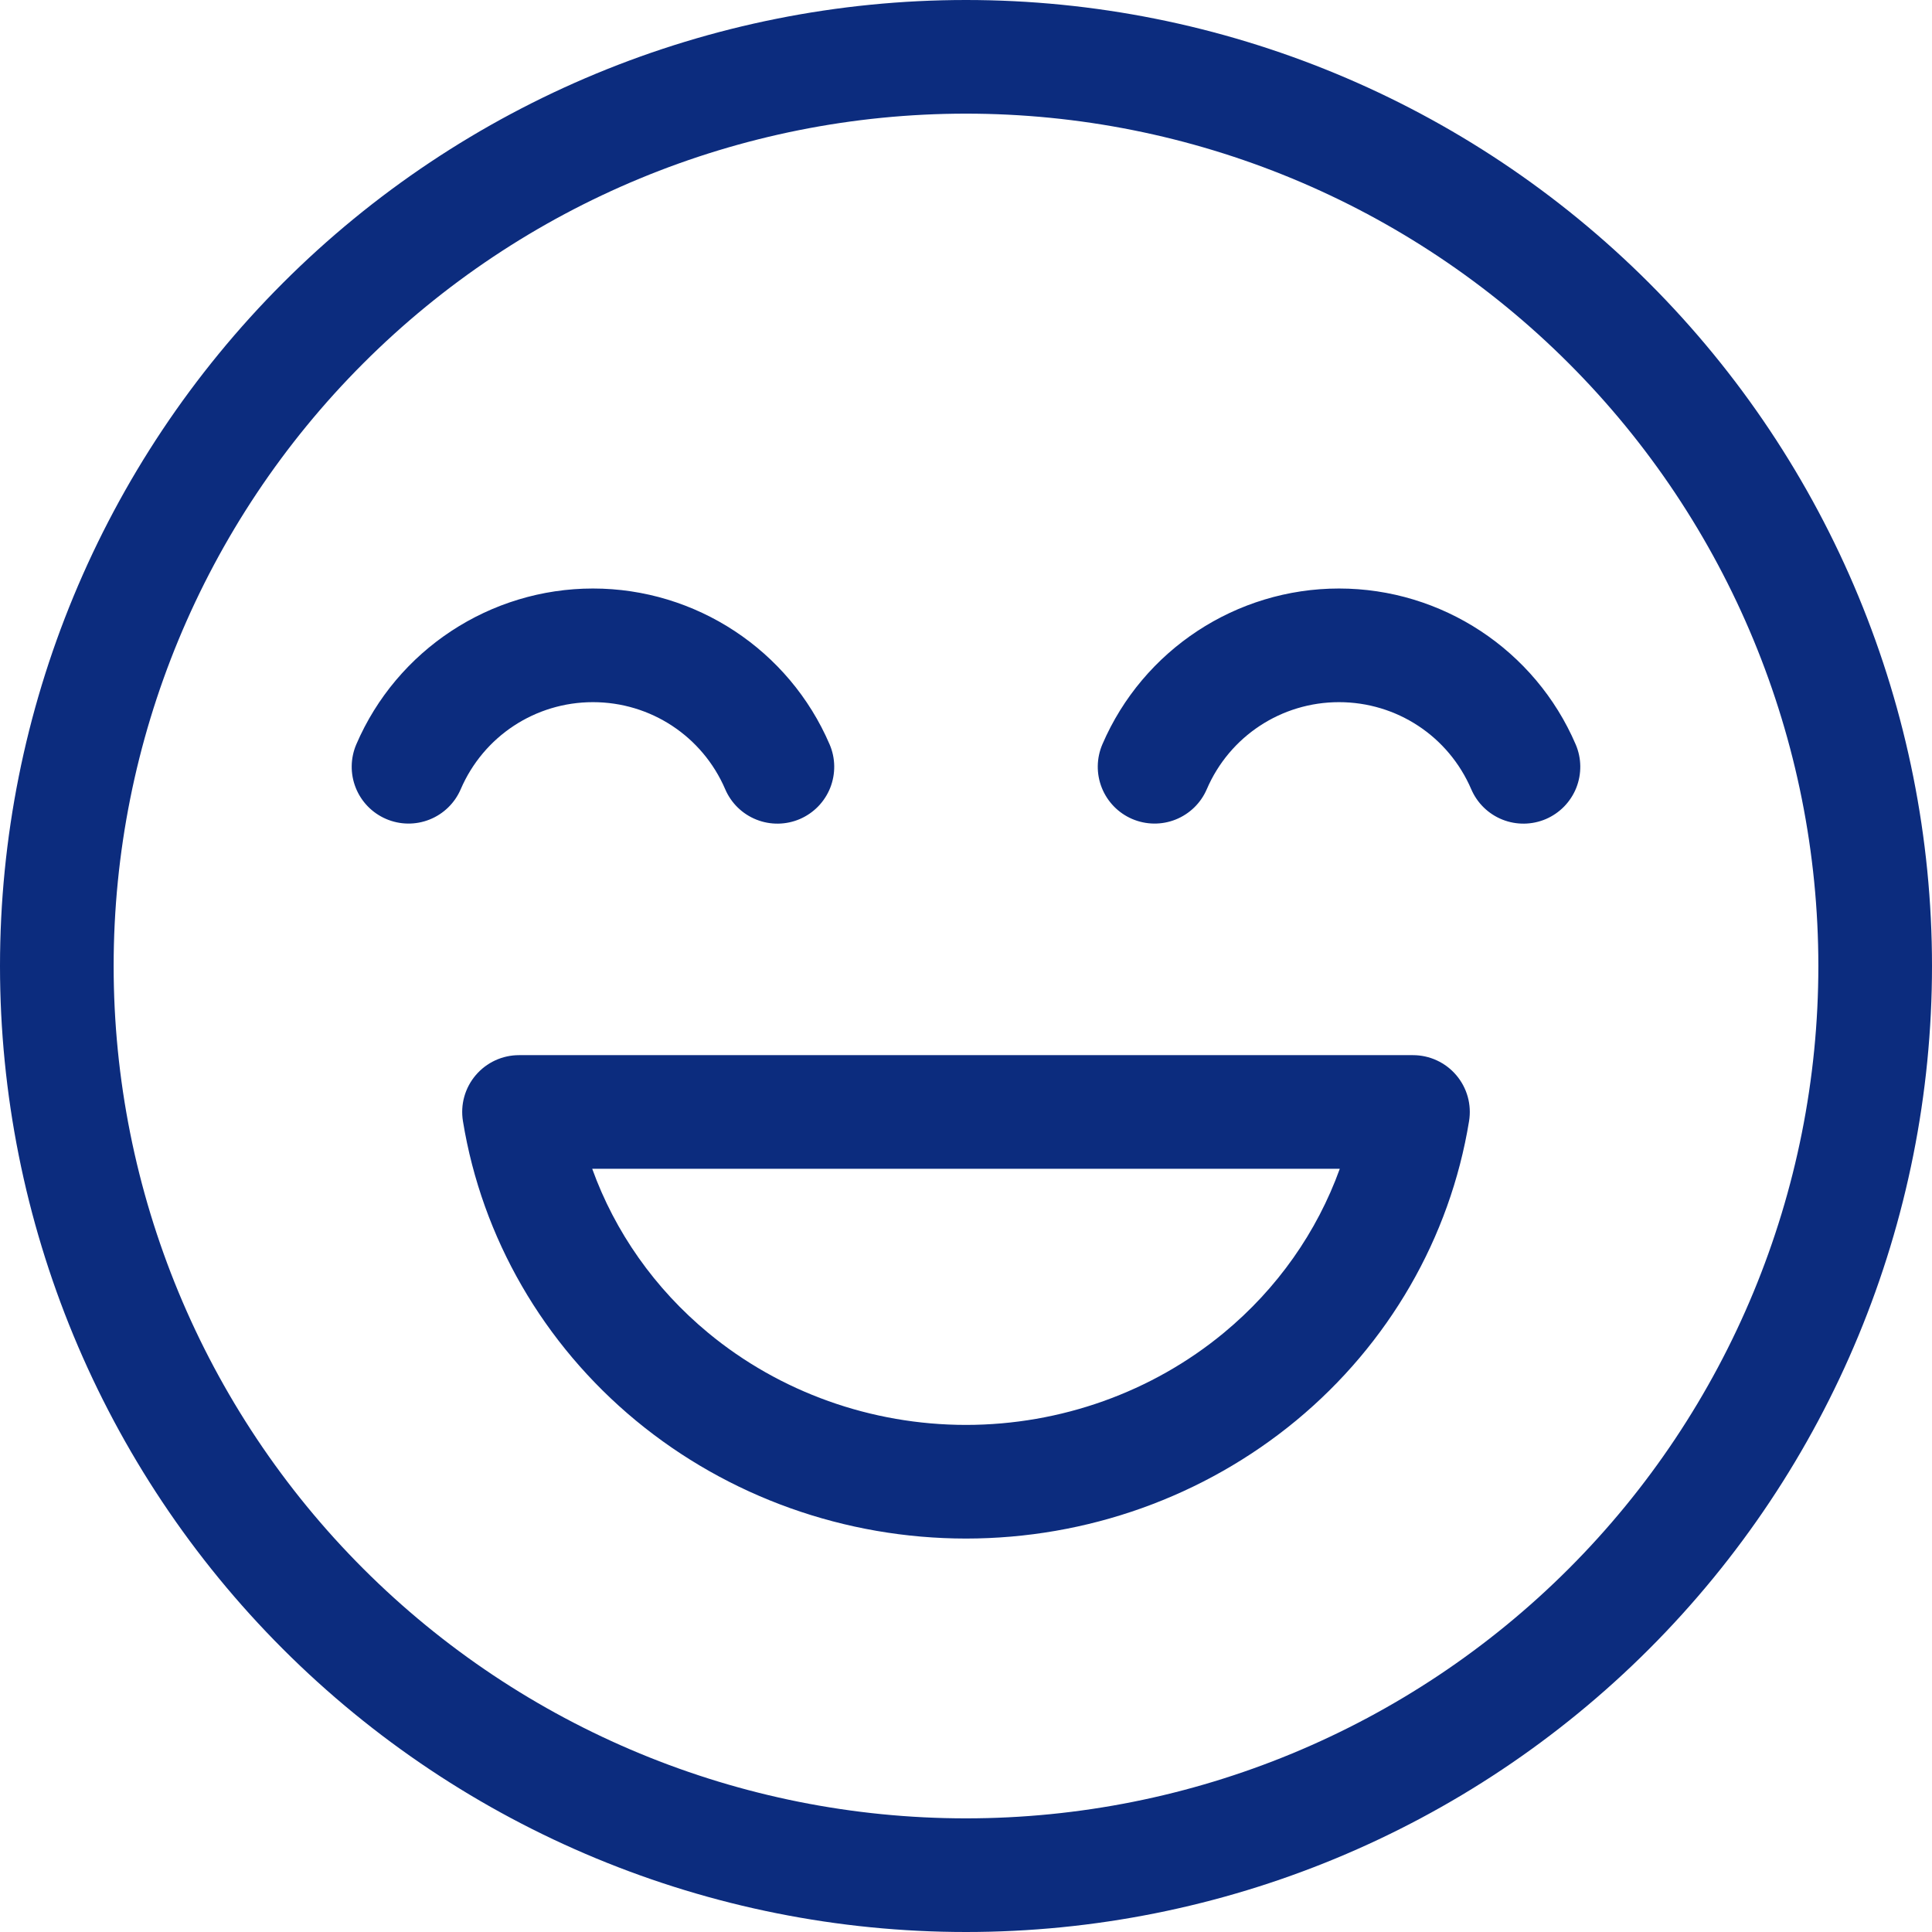 <svg width="62" height="62" viewBox="0 0 62 62" fill="none" xmlns="http://www.w3.org/2000/svg">
<path fill-rule="evenodd" clip-rule="evenodd" d="M31 0C22.779 0 14.893 3.267 9.08 9.08C3.267 14.893 0 22.779 0 31C0 39.221 3.267 47.107 9.08 52.92C14.893 58.733 22.779 62 31 62C39.221 62 47.107 58.733 52.92 52.92C58.733 47.107 62 39.221 62 31C62 22.779 58.733 14.893 52.92 9.08C47.107 3.267 39.221 0 31 0ZM31 3.647C38.255 3.647 45.211 6.528 50.342 11.659C55.472 16.789 58.353 23.745 58.353 31C58.353 38.255 55.472 45.211 50.342 50.342C45.211 55.472 38.255 58.353 31 58.353C23.745 58.353 16.789 55.472 11.659 50.342C6.528 45.211 3.647 38.255 3.647 31C3.647 23.745 6.528 16.789 11.659 11.659C16.789 6.528 23.745 3.647 31 3.647ZM19.029 18.886C15.731 18.886 12.738 20.856 11.435 23.885C11.244 24.33 11.237 24.832 11.416 25.281C11.595 25.73 11.945 26.09 12.39 26.281C12.834 26.472 13.336 26.479 13.785 26.3C14.235 26.121 14.594 25.771 14.785 25.327C15.517 23.627 17.178 22.533 19.029 22.533C20.88 22.533 22.542 23.627 23.273 25.328C23.464 25.773 23.823 26.123 24.273 26.302C24.722 26.481 25.224 26.474 25.668 26.284C25.888 26.189 26.087 26.052 26.254 25.881C26.421 25.709 26.553 25.506 26.642 25.284C26.73 25.061 26.774 24.824 26.771 24.584C26.768 24.345 26.718 24.108 26.623 23.888C25.321 20.857 22.328 18.886 19.029 18.886ZM42.97 18.886C39.673 18.886 36.68 20.856 35.377 23.885C35.186 24.33 35.179 24.832 35.358 25.281C35.537 25.73 35.887 26.09 36.331 26.281C36.776 26.472 37.278 26.479 37.727 26.3C38.176 26.121 38.536 25.771 38.727 25.327C39.458 23.627 41.12 22.533 42.97 22.533C44.822 22.533 46.483 23.627 47.214 25.328C47.405 25.773 47.765 26.123 48.214 26.302C48.663 26.481 49.165 26.474 49.61 26.284C49.83 26.189 50.029 26.052 50.196 25.881C50.363 25.709 50.495 25.506 50.584 25.284C50.672 25.061 50.716 24.824 50.713 24.584C50.71 24.345 50.66 24.108 50.565 23.888C49.263 20.857 46.269 18.886 42.97 18.886ZM16.656 33.861C16.392 33.861 16.131 33.918 15.891 34.029C15.651 34.14 15.438 34.302 15.267 34.503C15.096 34.704 14.97 34.94 14.899 35.195C14.828 35.449 14.814 35.716 14.856 35.977C15.466 39.726 17.44 43.133 20.402 45.584C23.365 48.034 27.12 49.373 31 49.374C31 49.374 31 49.374 31 49.374C34.88 49.373 38.635 48.034 41.598 45.584C44.56 43.133 46.533 39.726 47.144 35.977C47.186 35.716 47.172 35.449 47.101 35.195C47.03 34.94 46.904 34.704 46.733 34.503C46.562 34.302 46.349 34.14 46.109 34.029C45.869 33.918 45.608 33.861 45.344 33.861H16.656ZM19.005 37.508H42.995C42.265 39.533 40.99 41.353 39.273 42.773C36.976 44.673 34.04 45.726 31 45.727C27.96 45.726 25.024 44.674 22.727 42.773C21.01 41.353 19.735 39.533 19.005 37.508Z" fill="#0C2C7E"/>
</svg>
